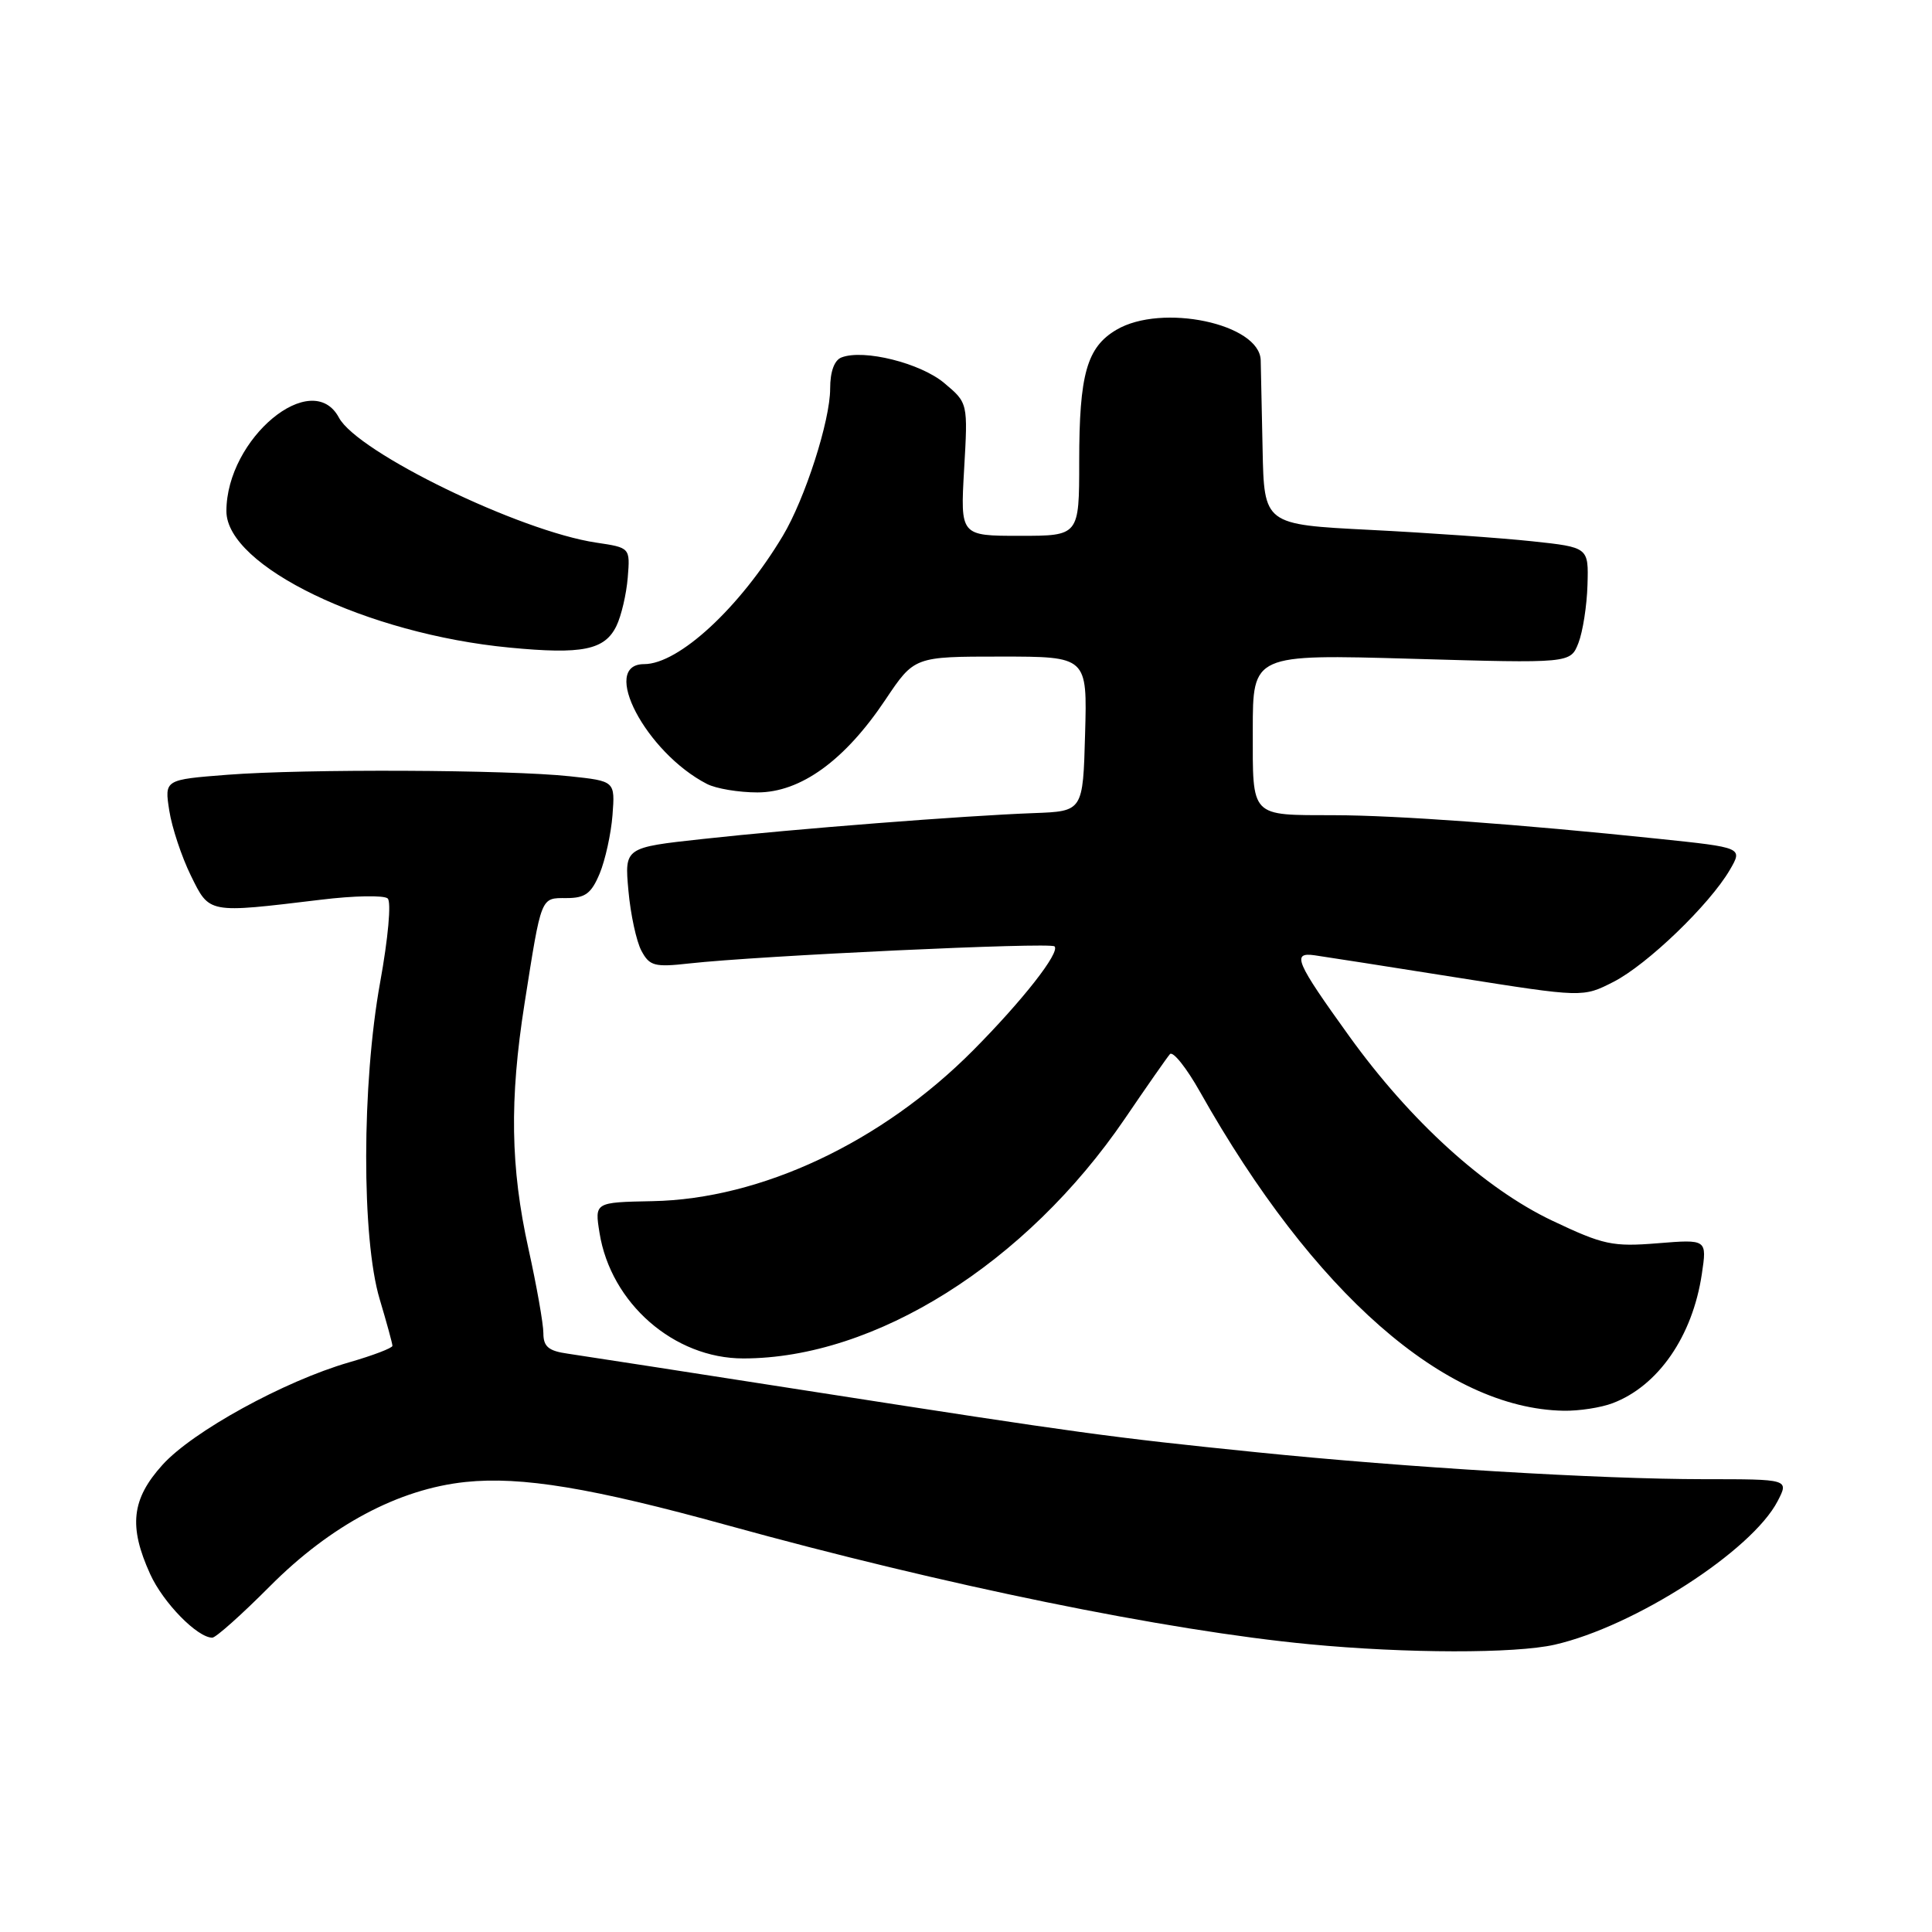 <?xml version="1.0" encoding="UTF-8" standalone="no"?>
<!DOCTYPE svg PUBLIC "-//W3C//DTD SVG 1.1//EN" "http://www.w3.org/Graphics/SVG/1.1/DTD/svg11.dtd" >
<svg xmlns="http://www.w3.org/2000/svg" xmlns:xlink="http://www.w3.org/1999/xlink" version="1.1" viewBox="0 0 256 256">
 <g >
 <path fill="currentColor"
d=" M 206.00 217.93 C 216.57 215.52 232.14 205.49 235.55 198.90 C 237.05 196.00 237.05 196.00 225.78 196.00 C 211.87 195.99 186.42 194.46 166.50 192.43 C 147.05 190.45 143.13 189.91 108.00 184.44 C 91.78 181.91 77.04 179.63 75.25 179.37 C 72.68 179.01 72.00 178.44 72.00 176.65 C 72.00 175.41 71.11 170.37 70.02 165.45 C 67.64 154.69 67.50 145.72 69.50 133.00 C 71.77 118.60 71.61 119.00 75.07 119.00 C 77.55 119.00 78.35 118.40 79.46 115.75 C 80.20 113.96 80.97 110.47 81.16 108.00 C 81.50 103.50 81.50 103.50 75.50 102.86 C 67.32 101.98 40.36 101.87 30.15 102.66 C 21.79 103.31 21.79 103.31 22.43 107.41 C 22.78 109.66 24.07 113.53 25.28 116.00 C 27.79 121.09 27.45 121.03 42.50 119.22 C 46.90 118.68 50.89 118.61 51.37 119.05 C 51.87 119.50 51.43 124.34 50.37 130.17 C 47.93 143.63 47.90 164.10 50.31 172.15 C 51.24 175.26 52.00 178.04 52.00 178.33 C 52.00 178.62 49.41 179.61 46.25 180.52 C 37.68 183.00 25.53 189.67 21.53 194.10 C 17.43 198.64 17.02 202.25 19.90 208.58 C 21.62 212.37 26.15 217.00 28.13 217.00 C 28.60 217.00 32.03 213.94 35.74 210.21 C 43.79 202.11 52.82 197.30 61.69 196.37 C 69.08 195.60 78.45 197.15 96.40 202.11 C 125.14 210.05 154.54 216.06 173.50 217.87 C 186.34 219.10 200.76 219.12 206.00 217.93 Z  M 213.68 185.93 C 219.72 183.65 224.27 177.06 225.50 168.83 C 226.19 164.21 226.19 164.21 219.64 164.74 C 213.66 165.22 212.46 164.96 205.69 161.75 C 196.72 157.49 186.87 148.54 178.78 137.30 C 171.68 127.44 171.13 126.15 174.19 126.58 C 175.46 126.76 183.98 128.09 193.12 129.54 C 209.74 132.17 209.74 132.17 213.80 130.10 C 218.26 127.82 226.53 119.87 229.22 115.25 C 230.93 112.31 230.93 112.31 219.72 111.14 C 201.44 109.23 185.01 108.03 176.83 108.02 C 165.56 107.99 166.00 108.45 166.00 96.74 C 166.00 86.69 166.00 86.69 187.04 87.29 C 208.09 87.90 208.09 87.90 209.15 85.20 C 209.73 83.71 210.27 80.25 210.35 77.51 C 210.50 72.52 210.50 72.52 203.00 71.72 C 198.88 71.28 189.20 70.60 181.50 70.21 C 167.50 69.50 167.50 69.50 167.30 59.50 C 167.19 54.00 167.08 48.71 167.05 47.74 C 166.92 42.89 153.93 40.15 147.93 43.70 C 144.01 46.01 143.00 49.60 143.00 61.15 C 143.00 71.00 143.00 71.00 135.13 71.00 C 127.25 71.00 127.25 71.00 127.75 62.20 C 128.26 53.39 128.26 53.39 125.12 50.76 C 121.98 48.11 114.45 46.23 111.51 47.36 C 110.55 47.72 110.00 49.24 110.00 51.50 C 110.00 55.74 106.67 66.09 103.73 71.00 C 98.04 80.51 89.94 88.00 85.35 88.00 C 79.44 88.00 85.59 99.72 93.68 103.88 C 94.89 104.50 97.89 105.00 100.36 105.00 C 106.09 105.00 111.94 100.77 117.32 92.72 C 121.15 87.00 121.15 87.00 132.61 87.00 C 144.07 87.00 144.07 87.00 143.78 97.25 C 143.50 107.50 143.50 107.50 137.00 107.74 C 127.77 108.08 105.32 109.83 93.12 111.17 C 82.75 112.30 82.75 112.30 83.27 118.02 C 83.55 121.16 84.33 124.75 84.99 125.98 C 86.07 128.00 86.72 128.18 91.35 127.66 C 100.51 126.64 139.17 124.83 139.73 125.40 C 140.51 126.18 135.52 132.55 128.96 139.16 C 116.85 151.36 100.84 158.89 86.45 159.16 C 78.79 159.31 78.79 159.31 79.44 163.36 C 80.93 172.68 89.31 180.00 98.49 180.00 C 115.96 180.00 135.96 167.43 149.05 148.23 C 151.94 143.98 154.63 140.13 155.02 139.68 C 155.41 139.23 157.21 141.48 159.01 144.68 C 174.03 171.34 191.49 186.65 207.18 186.93 C 209.21 186.97 212.14 186.52 213.68 185.93 Z  M 81.68 82.94 C 82.33 81.60 83.00 78.72 83.18 76.53 C 83.50 72.57 83.50 72.57 79.00 71.90 C 68.87 70.39 47.38 59.95 44.91 55.34 C 41.35 48.68 30.00 58.10 30.00 67.73 C 30.00 75.03 48.62 84.01 67.52 85.81 C 77.17 86.74 80.13 86.13 81.68 82.94 Z "/>
</g>
</svg>
